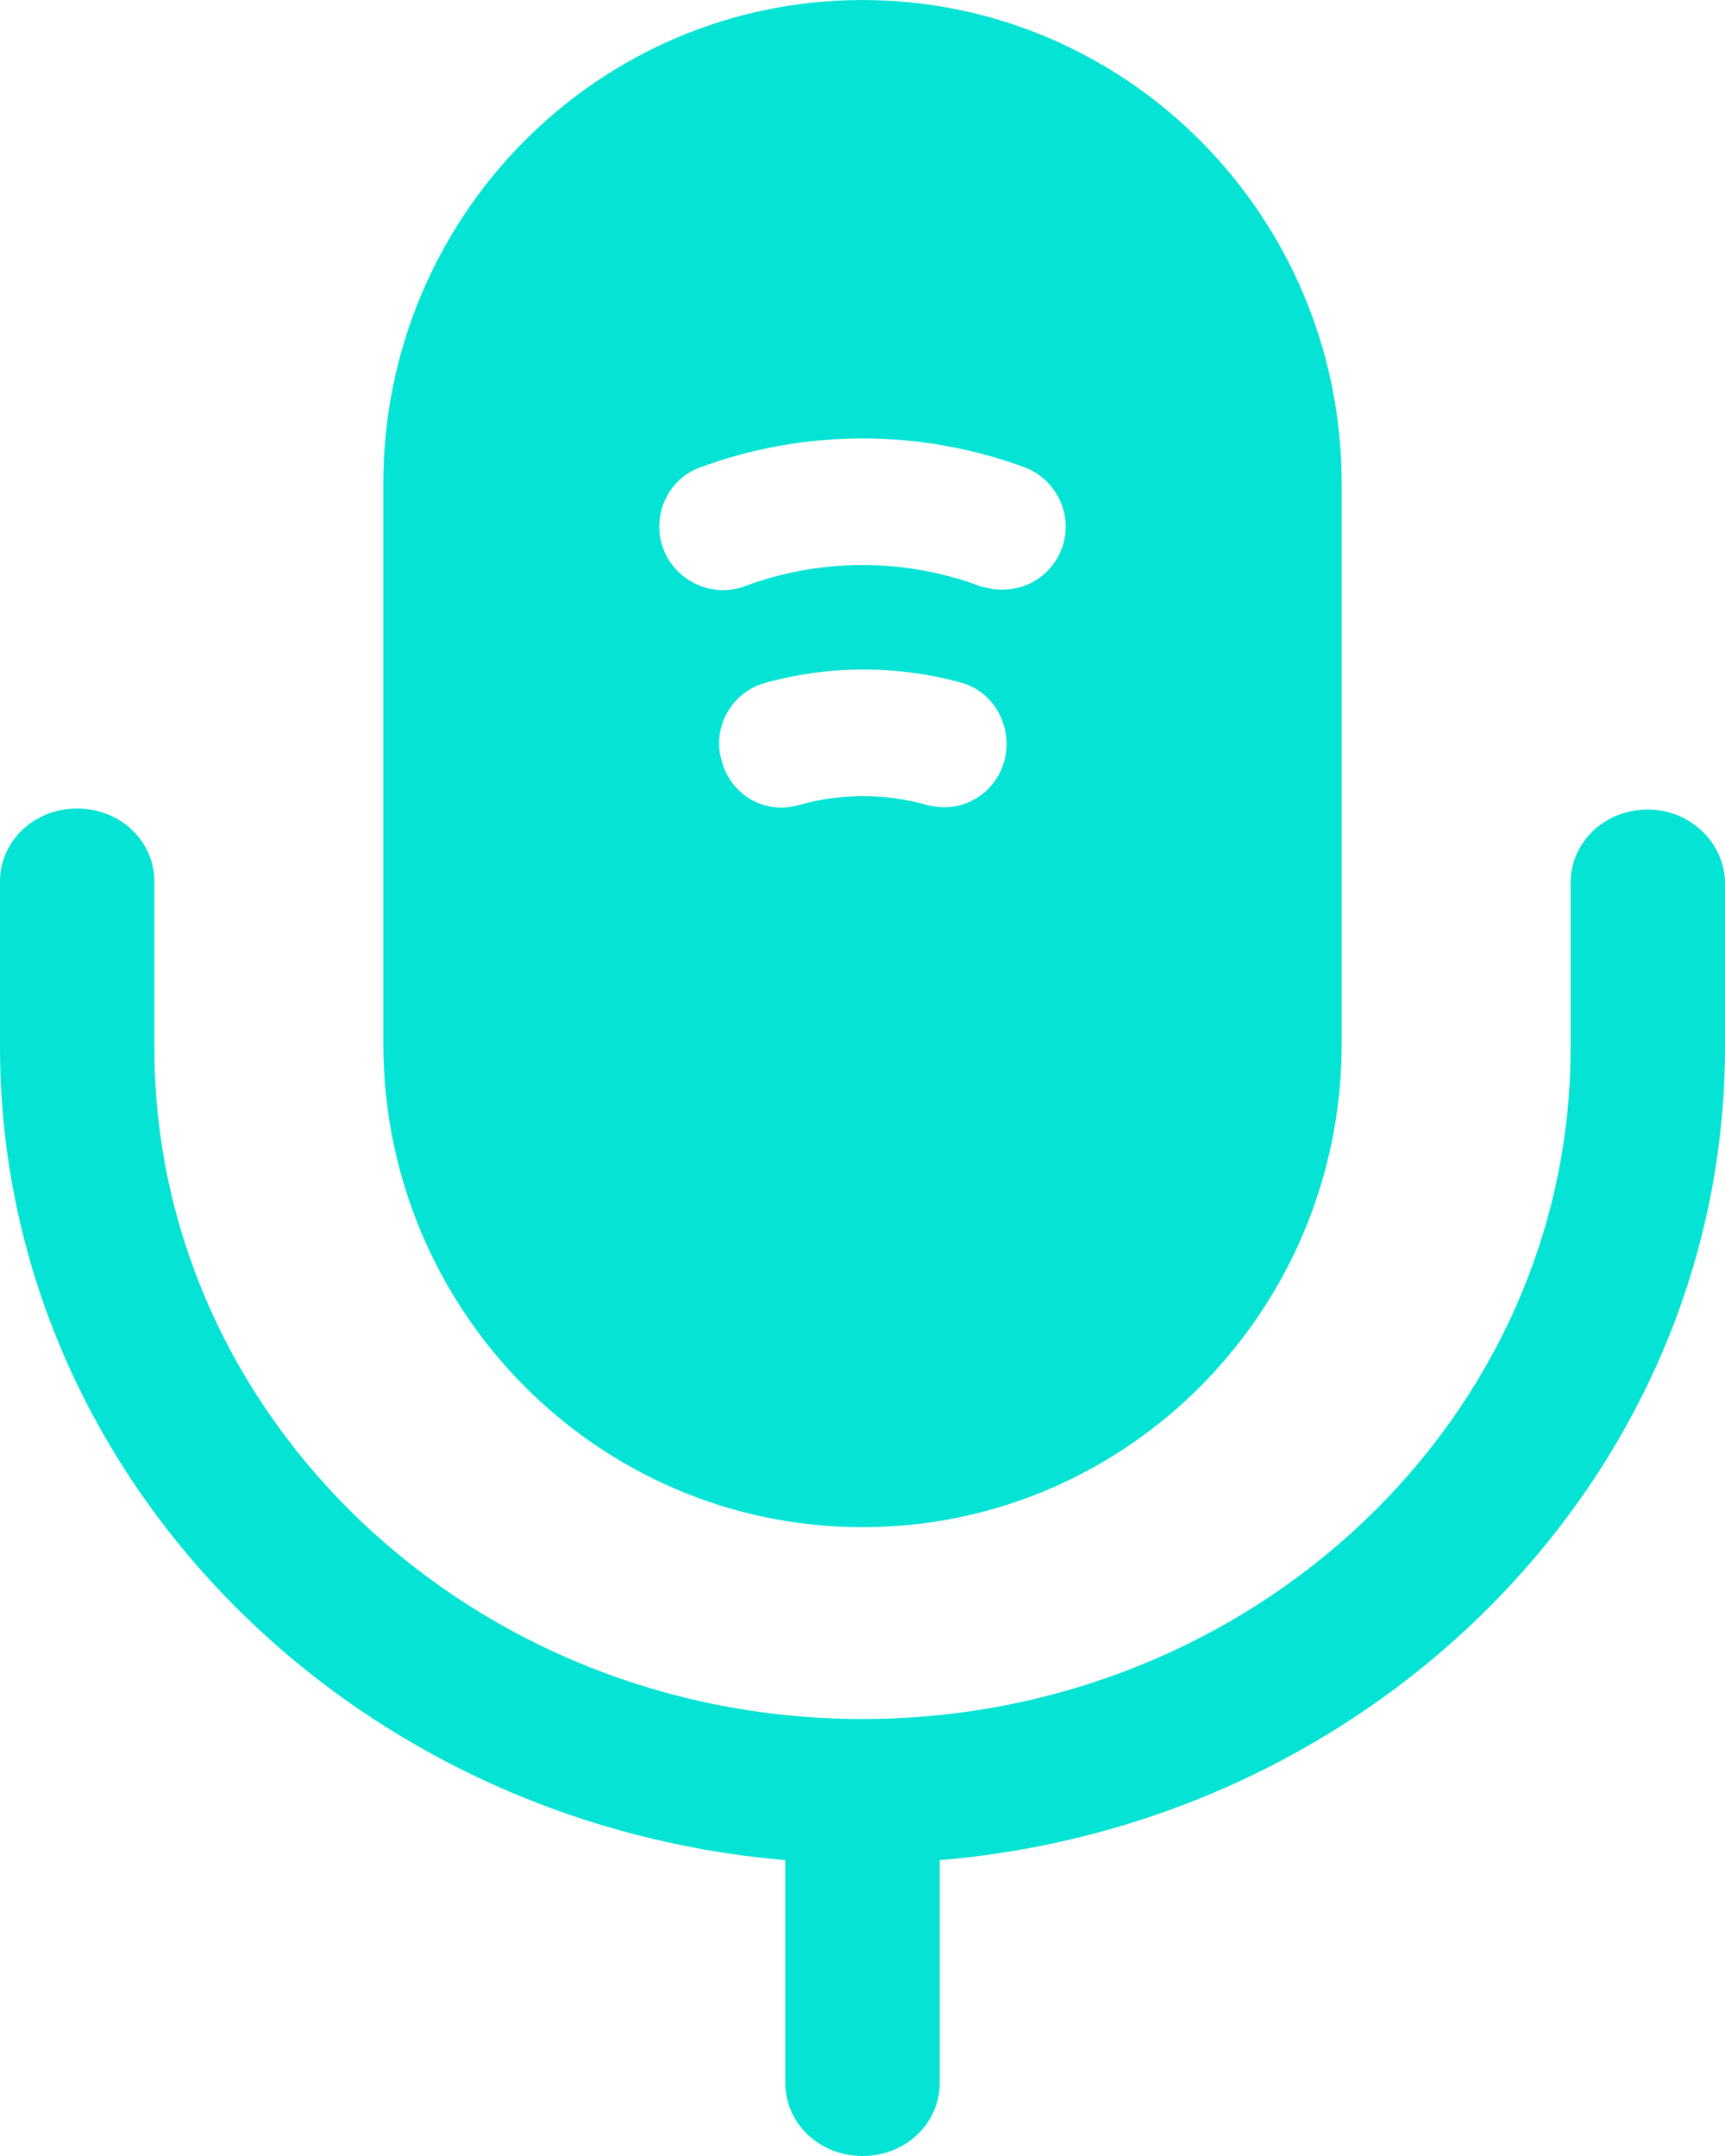 <svg width="28" height="35" viewBox="0 0 28 35" fill="none" xmlns="http://www.w3.org/2000/svg">
<path d="M26.747 13.142C26.049 13.142 25.494 13.668 25.494 14.33V17.011C25.494 23.019 20.338 27.906 14 27.906C7.662 27.906 2.506 23.019 2.506 17.011V14.313C2.506 13.651 1.951 13.125 1.253 13.125C0.555 13.125 0 13.651 0 14.313V16.994C0 23.901 5.604 29.586 12.747 30.197V33.812C12.747 34.474 13.302 35 14 35C14.698 35 15.253 34.474 15.253 33.812V30.197C22.378 29.603 28 23.901 28 16.994V14.313C27.982 13.668 27.427 13.142 26.747 13.142Z" fill="#05E3D5"/>
<path d="M14 0C9.706 0 6.222 3.516 6.222 7.85V16.942C6.222 21.275 9.706 24.792 14 24.792C18.294 24.792 21.778 21.275 21.778 16.942V7.85C21.778 3.516 18.294 0 14 0ZM16.305 12.343C16.182 12.804 15.777 13.106 15.32 13.106C15.232 13.106 15.144 13.088 15.056 13.071C14.37 12.875 13.648 12.875 12.962 13.071C12.399 13.23 11.853 12.893 11.712 12.343C11.554 11.792 11.888 11.224 12.434 11.082C13.472 10.797 14.563 10.797 15.601 11.082C16.129 11.224 16.446 11.792 16.305 12.343ZM17.238 8.897C17.079 9.324 16.692 9.572 16.27 9.572C16.147 9.572 16.041 9.554 15.918 9.519C14.686 9.057 13.314 9.057 12.082 9.519C11.554 9.714 10.956 9.43 10.762 8.897C10.569 8.365 10.85 7.761 11.378 7.583C13.067 6.962 14.933 6.962 16.622 7.583C17.15 7.778 17.431 8.365 17.238 8.897Z" fill="#05E3D5"/>
</svg>
